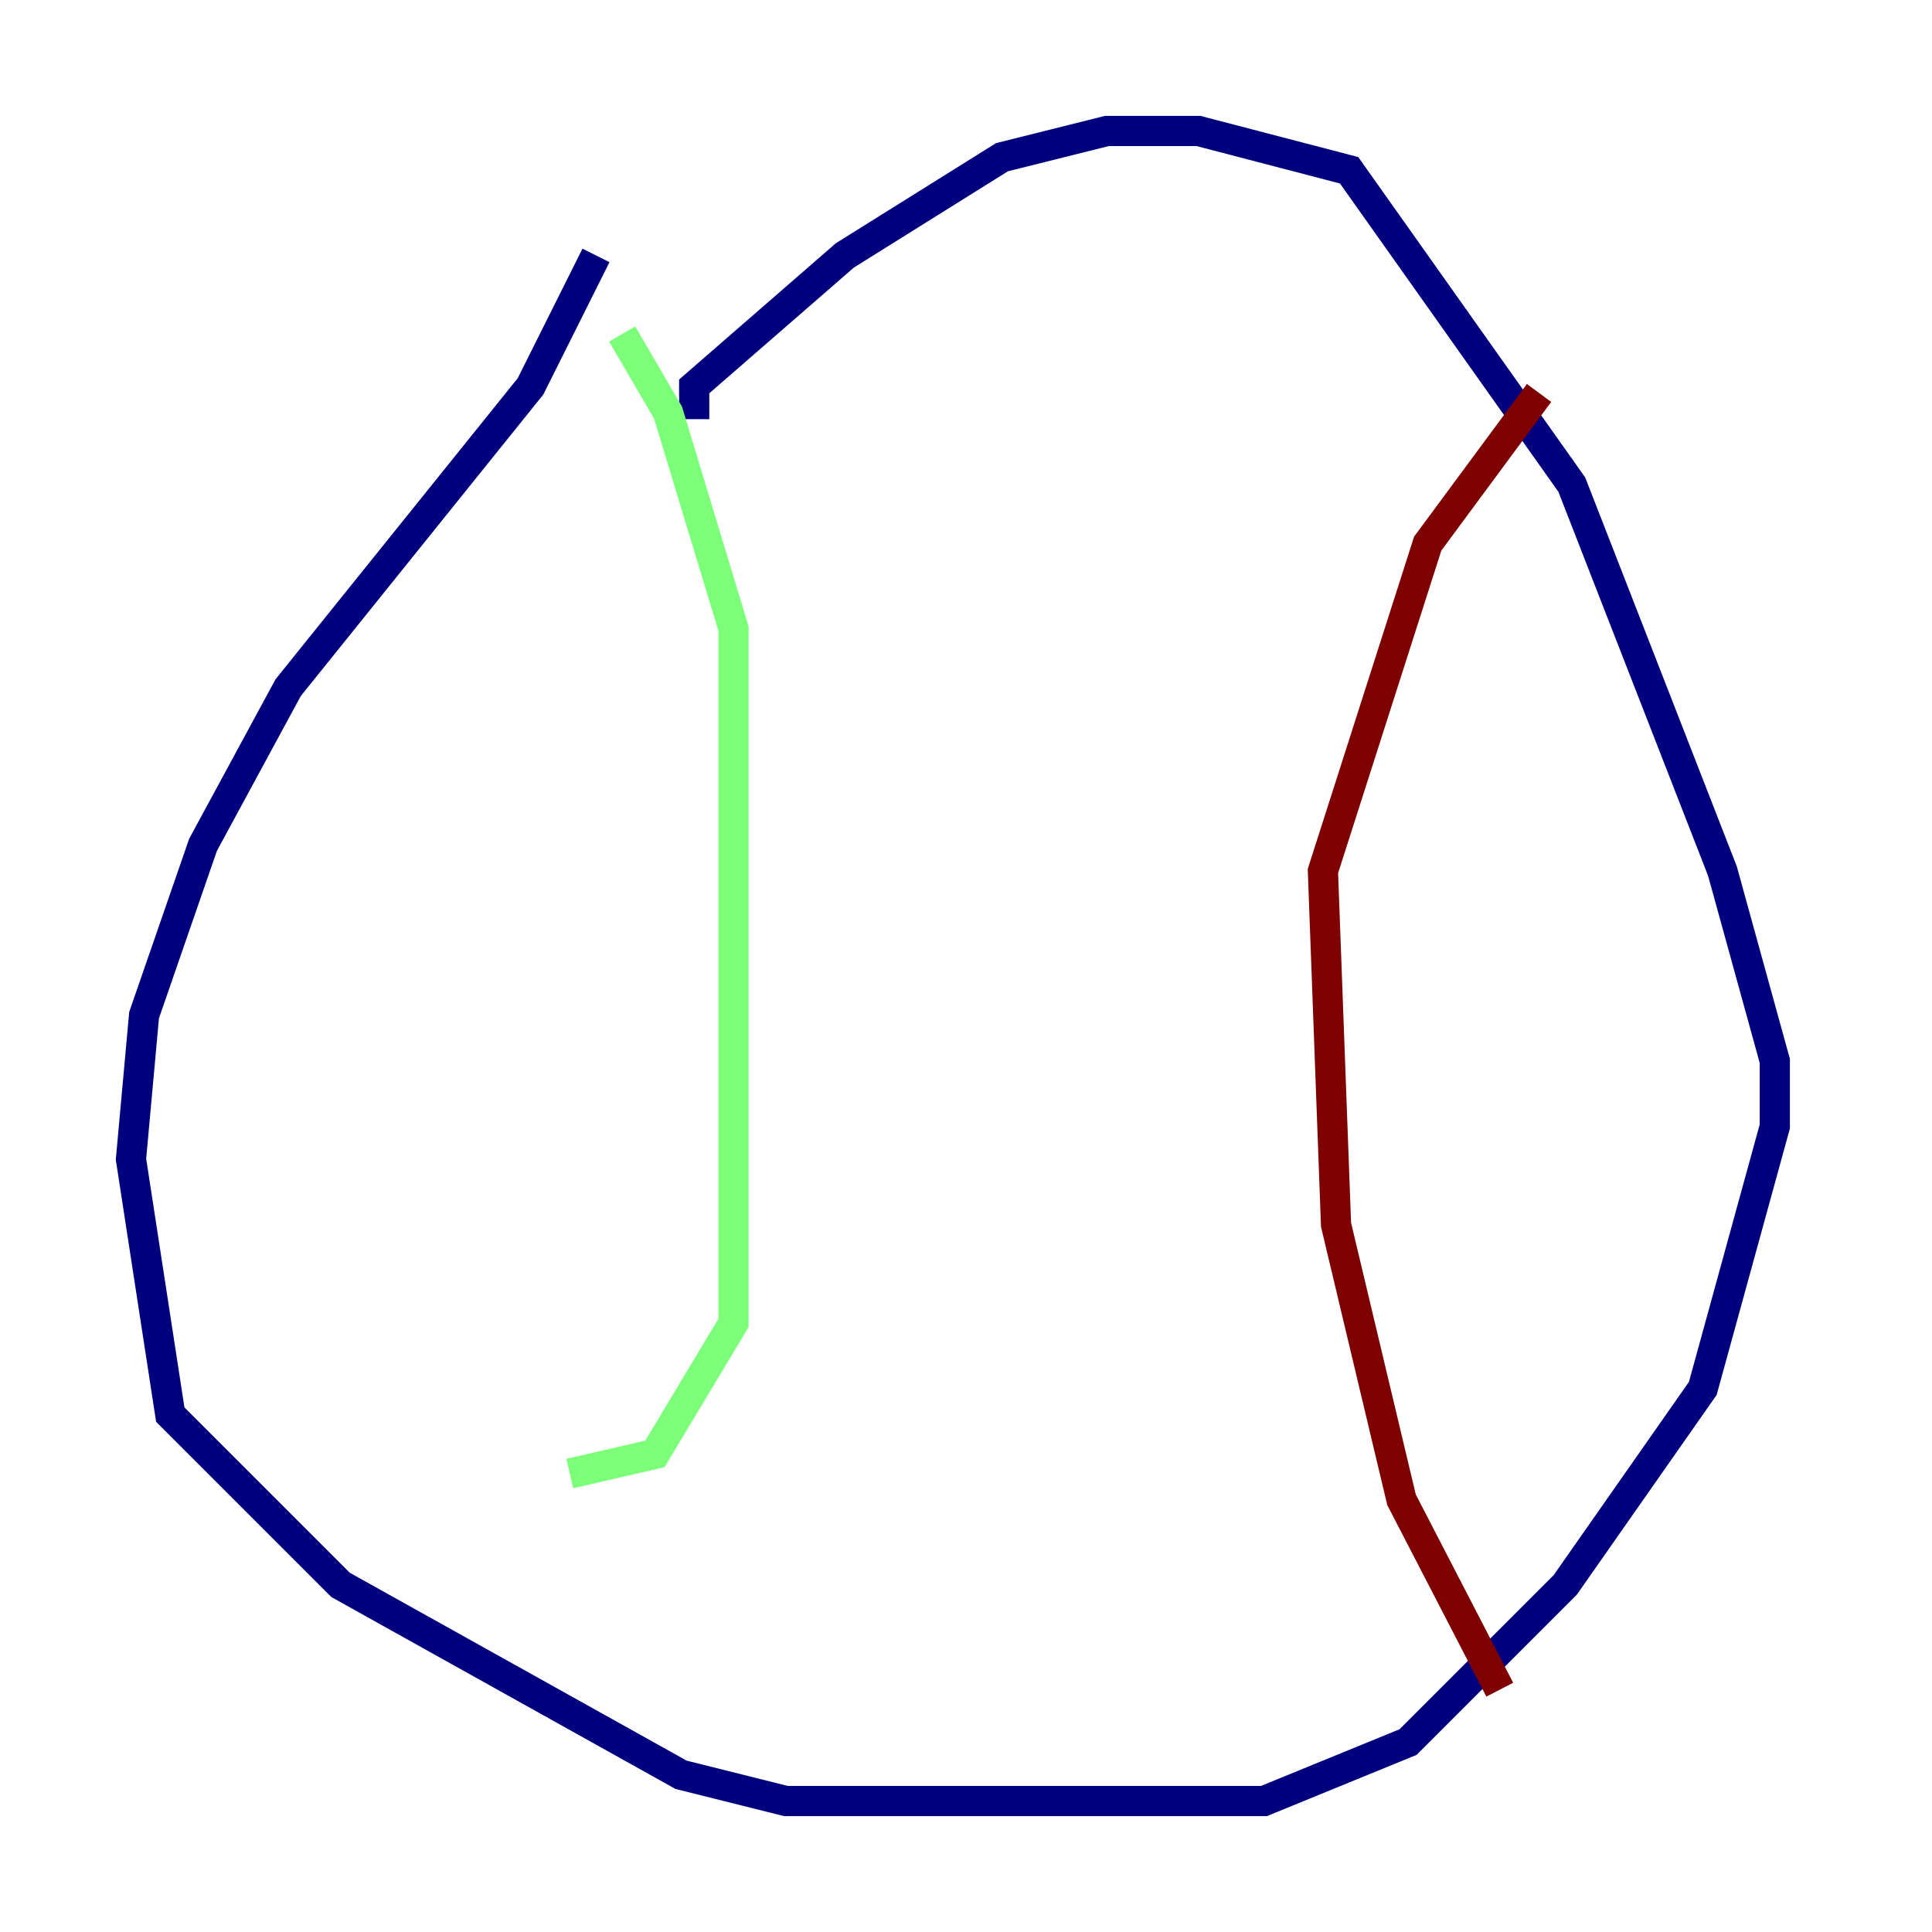 <?xml version="1.0" encoding="utf-8" ?>
<svg baseProfile="tiny" height="128" version="1.2" viewBox="0,0,128,128" width="128" xmlns="http://www.w3.org/2000/svg" xmlns:ev="http://www.w3.org/2001/xml-events" xmlns:xlink="http://www.w3.org/1999/xlink"><defs /><polyline fill="none" points="39.485,16.922 35.146,25.6 19.091,45.559 13.451,55.973 9.546,67.254 8.678,76.8 11.281,93.722 22.563,105.003 45.125,117.586 52.068,119.322 83.742,119.322 93.288,115.417 103.702,105.003 112.814,91.986 117.586,74.63 117.586,70.291 114.115,57.709 104.136,32.108 89.383,11.281 79.403,8.678 73.329,8.678 66.386,10.414 55.973,16.922 45.993,25.6 45.993,27.77" stroke="#00007f" stroke-width="2" /><polyline fill="none" points="41.22,22.129 44.258,27.336 48.597,41.654 48.597,87.647 43.39,96.325 37.749,97.627" stroke="#7cff79" stroke-width="2" /><polyline fill="none" points="101.966,26.034 94.59,36.014 87.647,57.709 88.515,81.139 92.854,99.363 99.363,111.946" stroke="#7f0000" stroke-width="2" /></svg>